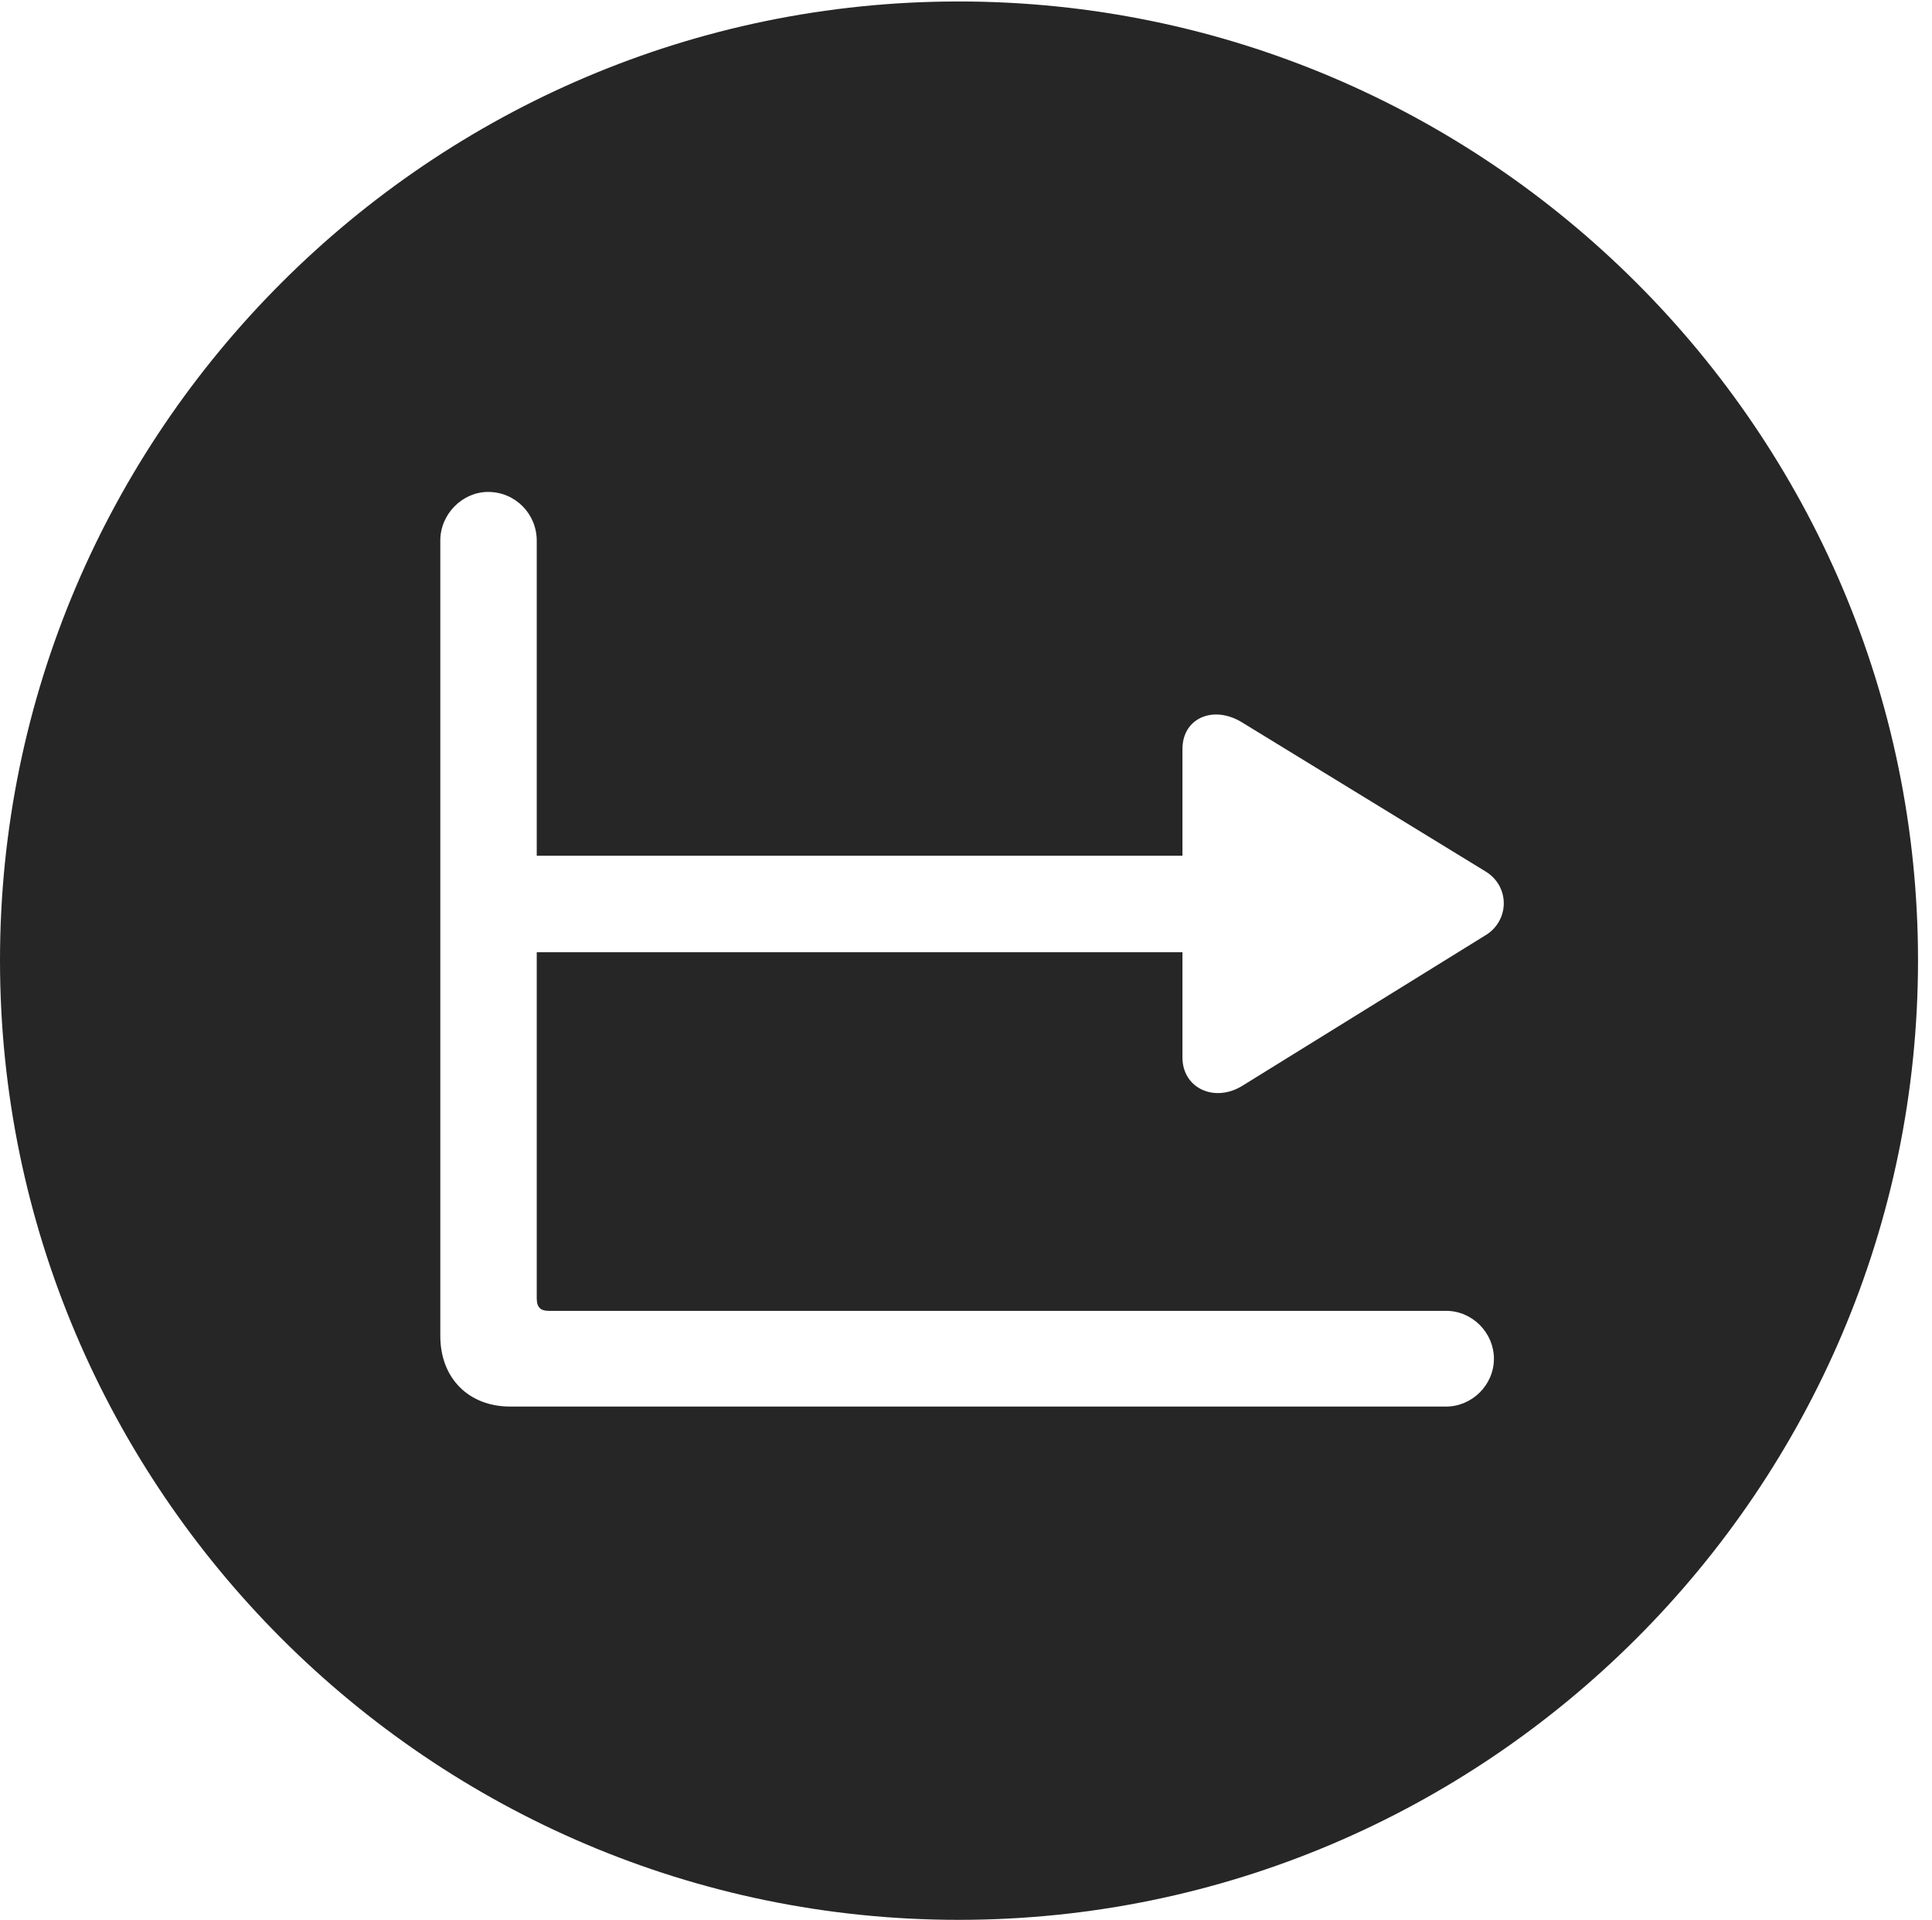 <?xml version="1.0" encoding="UTF-8"?>
<!--Generator: Apple Native CoreSVG 326-->
<!DOCTYPE svg
PUBLIC "-//W3C//DTD SVG 1.1//EN"
       "http://www.w3.org/Graphics/SVG/1.1/DTD/svg11.dtd">
<svg version="1.1" xmlns="http://www.w3.org/2000/svg" xmlns:xlink="http://www.w3.org/1999/xlink" viewBox="0 0 51.25 50.918">
 <g>
  <rect height="50.918" opacity="0" width="51.25" x="0" y="0"/>
  <path d="M50.879 25.469C50.879 39.492 39.453 50.918 25.43 50.918C11.426 50.918 0 39.492 0 25.469C0 11.465 11.426 0.039 25.43 0.039C39.453 0.039 50.879 11.465 50.879 25.469ZM11.68 14.336L11.68 35.43C11.68 36.562 12.441 37.305 13.535 37.305L38.359 37.305C39.043 37.305 39.629 36.738 39.629 36.035C39.629 35.352 39.062 34.766 38.359 34.766L14.551 34.766C14.336 34.766 14.238 34.668 14.238 34.434L14.238 25.254L31.367 25.254L31.367 28.047C31.367 28.867 32.227 29.258 32.969 28.789L39.375 24.824C40.059 24.434 40.059 23.496 39.395 23.105L32.949 19.16C32.188 18.691 31.367 19.043 31.367 19.863L31.367 22.695L14.238 22.695L14.238 14.336C14.238 13.633 13.672 13.047 12.949 13.047C12.266 13.047 11.68 13.633 11.68 14.336Z" fill="black" fill-opacity="0.85"/>
 </g>
</svg>
